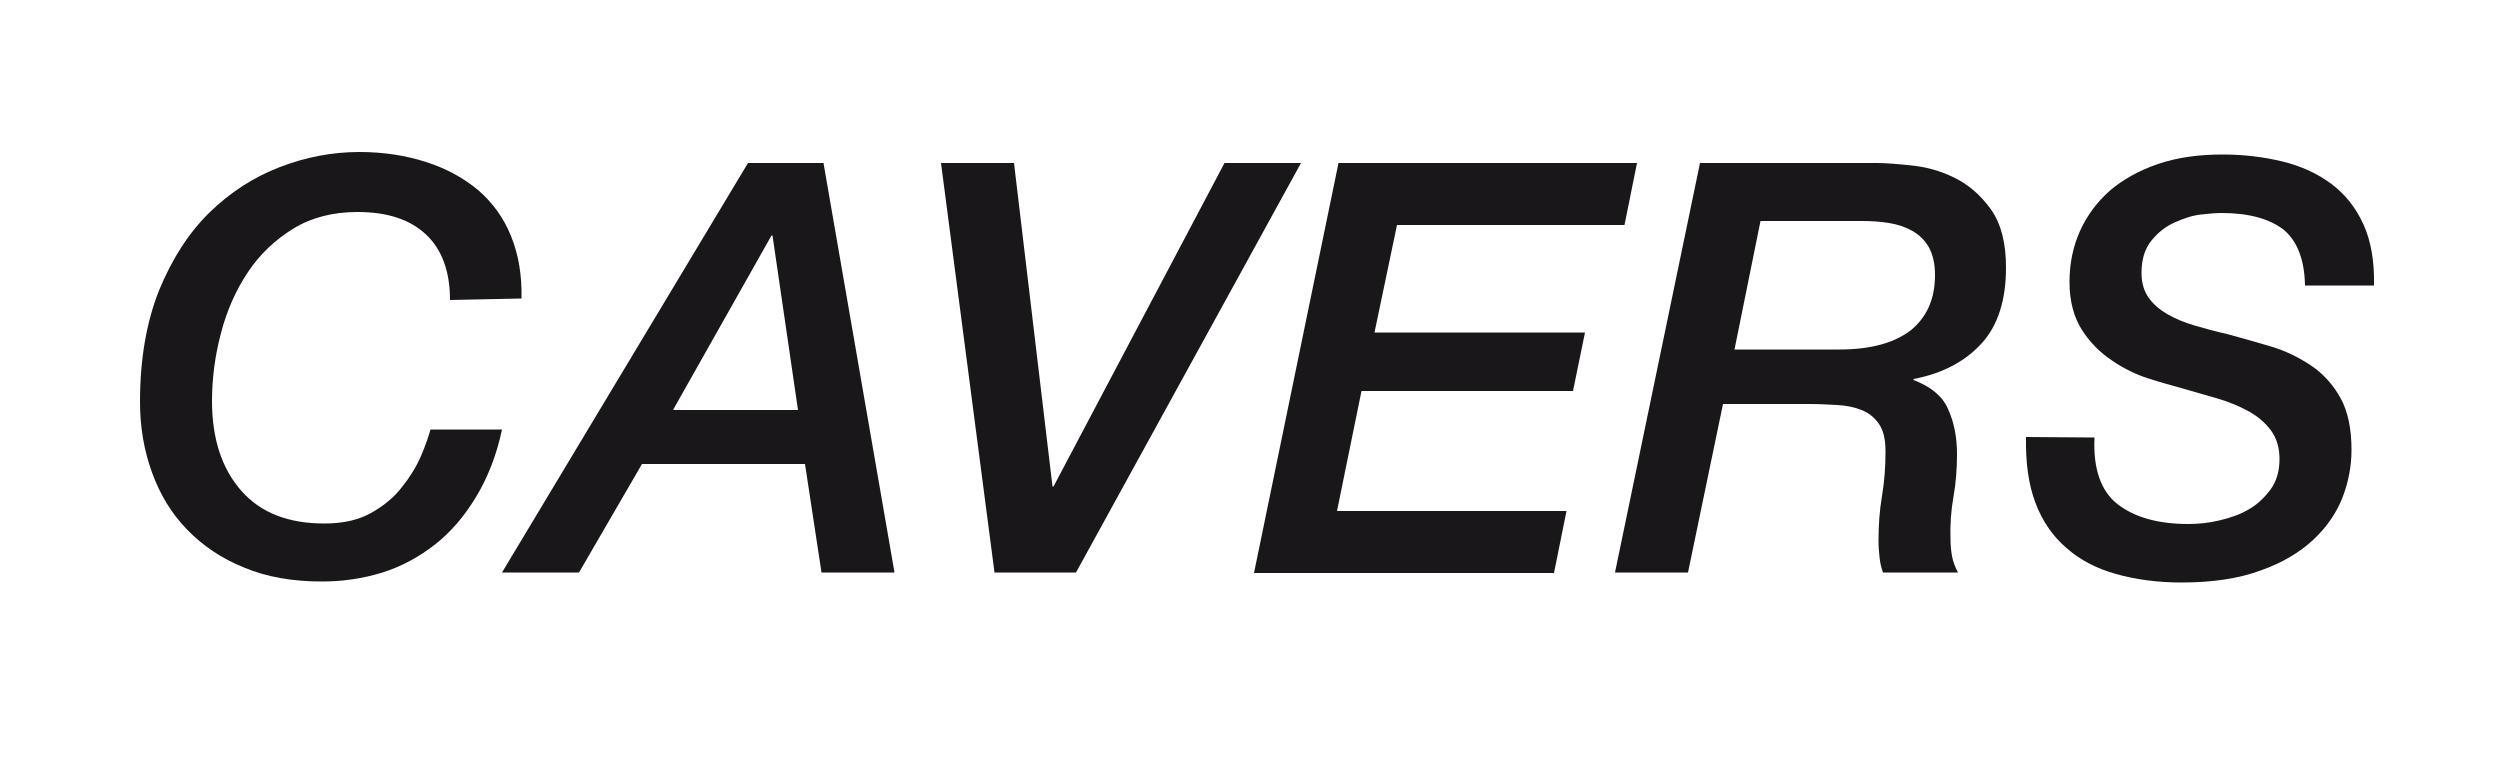 <?xml version="1.0" encoding="utf-8"?>
<!-- Generator: Adobe Illustrator 21.0.2, SVG Export Plug-In . SVG Version: 6.00 Build 0)  -->
<svg version="1.1" id="Calque_1" xmlns="http://www.w3.org/2000/svg" xmlns:xlink="http://www.w3.org/1999/xlink" x="0px" y="0px"
	 viewBox="0 0 500 154" style="enable-background:new 0 0 500 154;" xml:space="preserve">
<style type="text/css">
	.st0{fill:#1A171B;}
</style>
<path class="st0" d="M90,60c0-5.7-1.6-10.1-4.8-13.1c-3.2-3-7.7-4.5-13.7-4.5c-4.9,0-9.2,1.1-12.8,3.3c-3.6,2.2-6.7,5.1-9.1,8.7
	s-4.2,7.6-5.4,12.2c-1.2,4.5-1.8,9.1-1.8,13.6c0,7.6,2,13.6,5.9,18s9.4,6.5,16.6,6.5c3.7,0,6.8-0.7,9.3-2.1s4.6-3.1,6.2-5.2
	c1.6-2,2.9-4.1,3.8-6.2s1.5-3.9,1.9-5.3h14.3c-1.1,5.2-2.9,9.7-5.2,13.5s-5,7-8.2,9.5s-6.7,4.4-10.5,5.6c-3.9,1.2-7.9,1.8-12.1,1.8
	c-5.9,0-11.1-0.9-15.6-2.8c-4.5-1.8-8.3-4.4-11.4-7.6s-5.4-7-7-11.4S28,85.4,28,80.4c0-8.6,1.3-16,3.8-22.3
	c2.6-6.3,5.9-11.5,10.1-15.6s8.9-7.1,14.1-9.1s10.5-3,15.9-3c4.8,0,9.3,0.7,13.3,2c4.1,1.3,7.5,3.2,10.4,5.6
	c2.9,2.5,5.1,5.5,6.6,9.2s2.2,7.8,2.1,12.5L90,60L90,60z"/>
<path class="st0" d="M149.6,32.6h15.1l14.2,81.9h-14.6L161,92.8h-32.6l-12.6,21.7h-15.4L149.6,32.6z M154.5,47.1h-0.2L134.6,82h25
	L154.5,47.1z"/>
<path class="st0" d="M188.2,32.6h14.6l7.7,64.7h0.2l34.2-64.7h15.3l-45,81.9h-16.3L188.2,32.6z"/>
<path class="st0" d="M267.7,32.6h59.7L324.9,45h-45.5l-4.5,21.5H317l-2.4,11.7h-42.3l-4.9,24h45.9l-2.5,12.4h-60L267.7,32.6z"/>
<path class="st0" d="M340,32.6h35.4c1.8,0,4.1,0.2,7,0.5s5.8,1.1,8.6,2.5s5.2,3.5,7.2,6.3s3,6.7,3,11.6c0,6.5-1.6,11.6-4.9,15.2
	c-3.3,3.6-7.8,6-13.6,7.1V76c3.4,1.3,5.8,3.2,6.9,5.8c1.2,2.6,1.8,5.6,1.8,9c0,2.8-0.2,5.7-0.7,8.5s-0.7,5.7-0.6,8.5
	c0,1.1,0.1,2.3,0.3,3.4c0.2,1.1,0.6,2.2,1.2,3.3h-15c-0.4-1.1-0.6-2.1-0.7-3.1s-0.2-2.1-0.2-3.2c0-3.1,0.2-6.1,0.7-9
	c0.5-3,0.7-5.9,0.7-8.9c0-2.4-0.4-4.2-1.3-5.5c-0.9-1.3-2-2.2-3.5-2.8c-1.5-0.6-3.1-0.9-4.9-1c-1.8-0.1-3.7-0.2-5.6-0.2h-17.2
	l-7,33.7H323L340,32.6z M346.9,69.9h21c6.2,0,10.9-1.3,14.2-3.8c3.2-2.6,4.9-6.2,4.9-11.1c0-2.2-0.4-4-1.2-5.5
	c-0.8-1.4-1.9-2.5-3.3-3.3s-2.9-1.3-4.7-1.6c-1.8-0.3-3.6-0.4-5.5-0.4h-20.2L346.9,69.9z"/>
<path class="st0" d="M418.9,87.5c-0.3,6.3,1.3,10.8,4.7,13.4s8.1,3.9,14.1,3.9c1.9,0,4-0.2,6.1-0.7c2.2-0.5,4.2-1.2,5.9-2.2
	c1.8-1,3.2-2.4,4.4-4c1.2-1.6,1.8-3.7,1.8-6.1c0-2.3-0.6-4.2-1.7-5.7c-1.1-1.5-2.6-2.8-4.4-3.8c-1.8-1-3.9-1.9-6.3-2.6
	s-4.8-1.4-7.3-2.1c-1.8-0.5-4-1.1-6.5-1.9s-5-2-7.3-3.6c-2.4-1.6-4.4-3.6-6-6.1s-2.5-5.7-2.5-9.6c0-3.7,0.7-7.1,2.1-10.2
	c1.4-3.1,3.4-5.8,6-8.1c2.6-2.2,5.8-4,9.6-5.3c3.8-1.3,8.1-1.9,12.9-1.9c4.3,0,8.3,0.5,12,1.4c3.7,0.9,7,2.4,9.8,4.5
	c2.8,2.1,4.9,4.8,6.4,8.1c1.5,3.3,2.2,7.4,2.1,12.2H461c-0.1-5.1-1.5-8.8-4.2-11.1c-2.8-2.2-6.9-3.4-12.5-3.4c-1,0-2.4,0.1-4.1,0.3
	c-1.8,0.2-3.5,0.8-5.3,1.6c-1.8,0.8-3.3,2-4.6,3.6c-1.3,1.6-2,3.7-2,6.5c0,2,0.5,3.6,1.4,4.9c0.9,1.3,2.2,2.4,3.7,3.3
	c1.6,0.9,3.4,1.7,5.5,2.3c2.1,0.6,4.2,1.2,6.5,1.7c2.9,0.8,5.8,1.6,8.8,2.5s5.6,2.2,8,3.8c2.4,1.6,4.4,3.8,5.9,6.5s2.2,6.2,2.2,10.4
	c0,3.2-0.6,6.4-1.8,9.5s-3.2,6-5.9,8.5c-2.7,2.5-6.2,4.6-10.5,6.1c-4.3,1.6-9.6,2.4-15.8,2.4c-4.8,0-9.2-0.6-13.1-1.7
	c-3.9-1.1-7.2-2.8-9.9-5.2c-2.7-2.3-4.8-5.3-6.2-9c-1.4-3.7-2-8.1-1.9-13.2L418.9,87.5L418.9,87.5z"/>
</svg>
